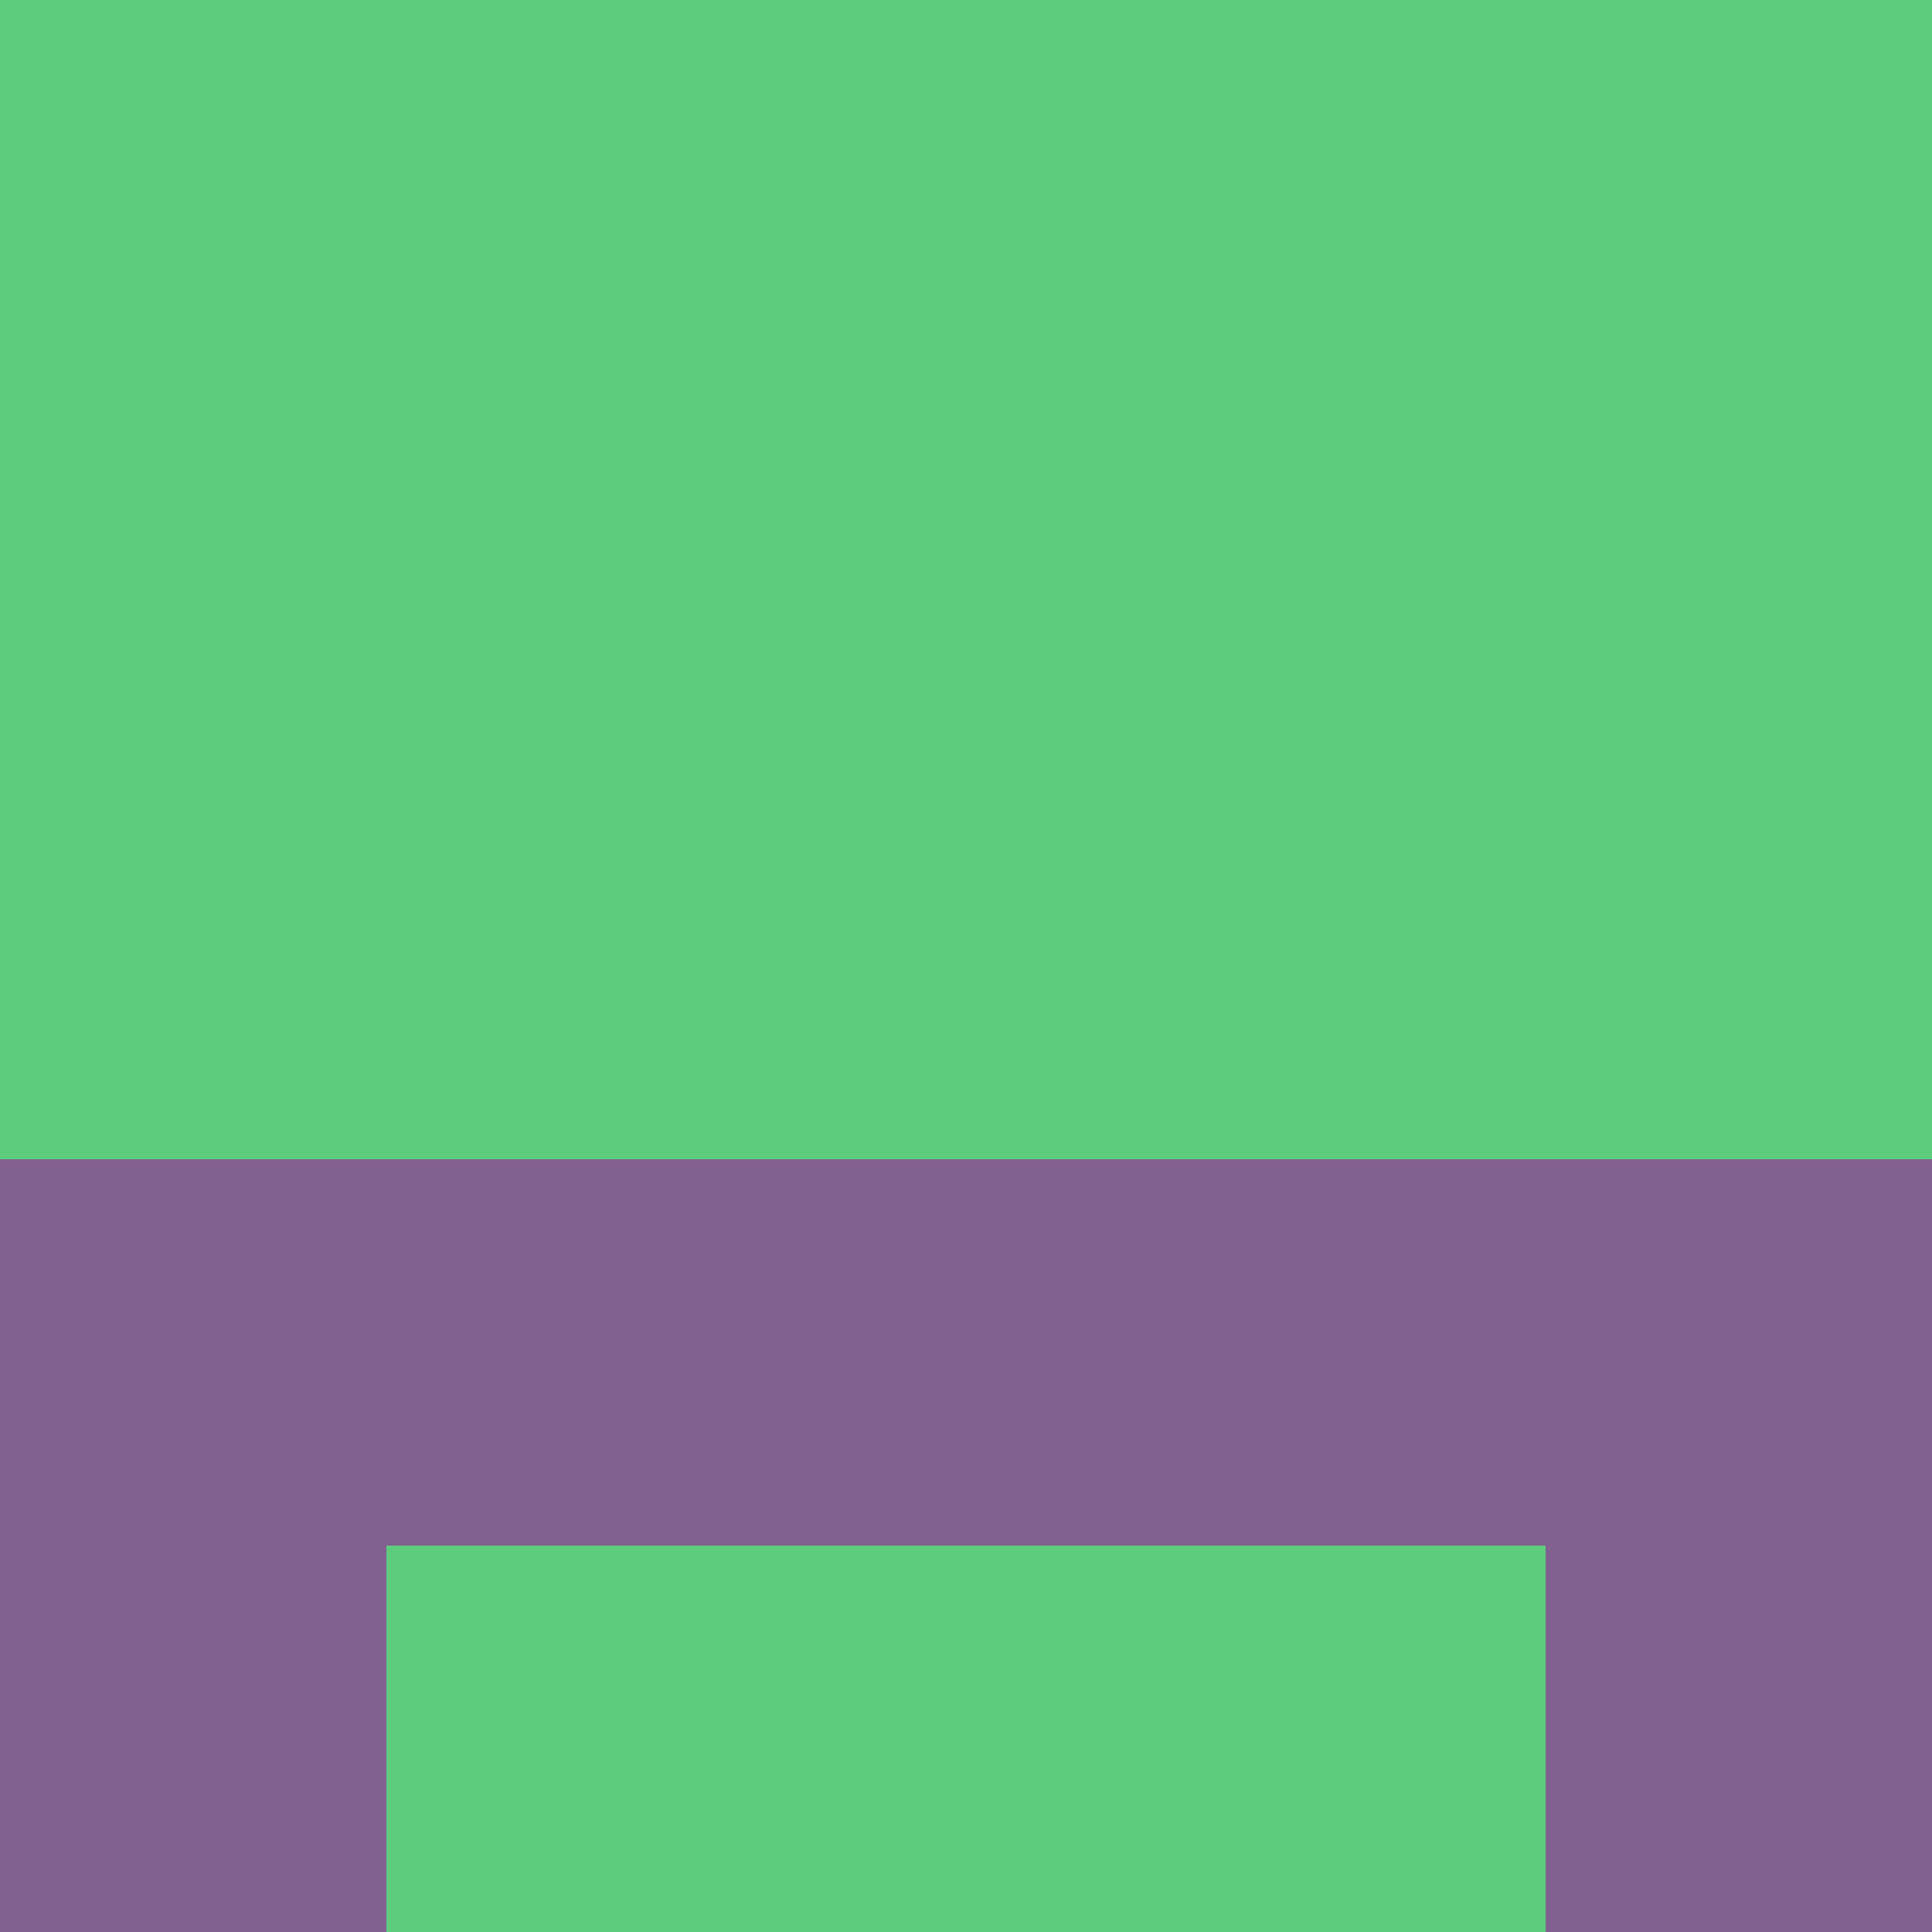 <?xml version="1.0" encoding="utf-8"?>
<!DOCTYPE svg PUBLIC "-//W3C//DTD SVG 20010904//EN"
        "http://www.w3.org/TR/2001/REC-SVG-20010904/DTD/svg10.dtd">

<svg width="400" height="400" viewBox="0 0 5 5"
    xmlns="http://www.w3.org/2000/svg"
    xmlns:xlink="http://www.w3.org/1999/xlink">
            <rect x="0" y="0" width="1" height="1" fill="#5DCD7D" />
        <rect x="0" y="1" width="1" height="1" fill="#5DCD7D" />
        <rect x="0" y="2" width="1" height="1" fill="#5DCD7D" />
        <rect x="0" y="3" width="1" height="1" fill="#82608F" />
        <rect x="0" y="4" width="1" height="1" fill="#82608F" />
                <rect x="1" y="0" width="1" height="1" fill="#5DCD7D" />
        <rect x="1" y="1" width="1" height="1" fill="#5DCD7D" />
        <rect x="1" y="2" width="1" height="1" fill="#5DCD7D" />
        <rect x="1" y="3" width="1" height="1" fill="#82608F" />
        <rect x="1" y="4" width="1" height="1" fill="#5DCD7D" />
                <rect x="2" y="0" width="1" height="1" fill="#5DCD7D" />
        <rect x="2" y="1" width="1" height="1" fill="#5DCD7D" />
        <rect x="2" y="2" width="1" height="1" fill="#5DCD7D" />
        <rect x="2" y="3" width="1" height="1" fill="#82608F" />
        <rect x="2" y="4" width="1" height="1" fill="#5DCD7D" />
                <rect x="3" y="0" width="1" height="1" fill="#5DCD7D" />
        <rect x="3" y="1" width="1" height="1" fill="#5DCD7D" />
        <rect x="3" y="2" width="1" height="1" fill="#5DCD7D" />
        <rect x="3" y="3" width="1" height="1" fill="#82608F" />
        <rect x="3" y="4" width="1" height="1" fill="#5DCD7D" />
                <rect x="4" y="0" width="1" height="1" fill="#5DCD7D" />
        <rect x="4" y="1" width="1" height="1" fill="#5DCD7D" />
        <rect x="4" y="2" width="1" height="1" fill="#5DCD7D" />
        <rect x="4" y="3" width="1" height="1" fill="#82608F" />
        <rect x="4" y="4" width="1" height="1" fill="#82608F" />
        
</svg>


